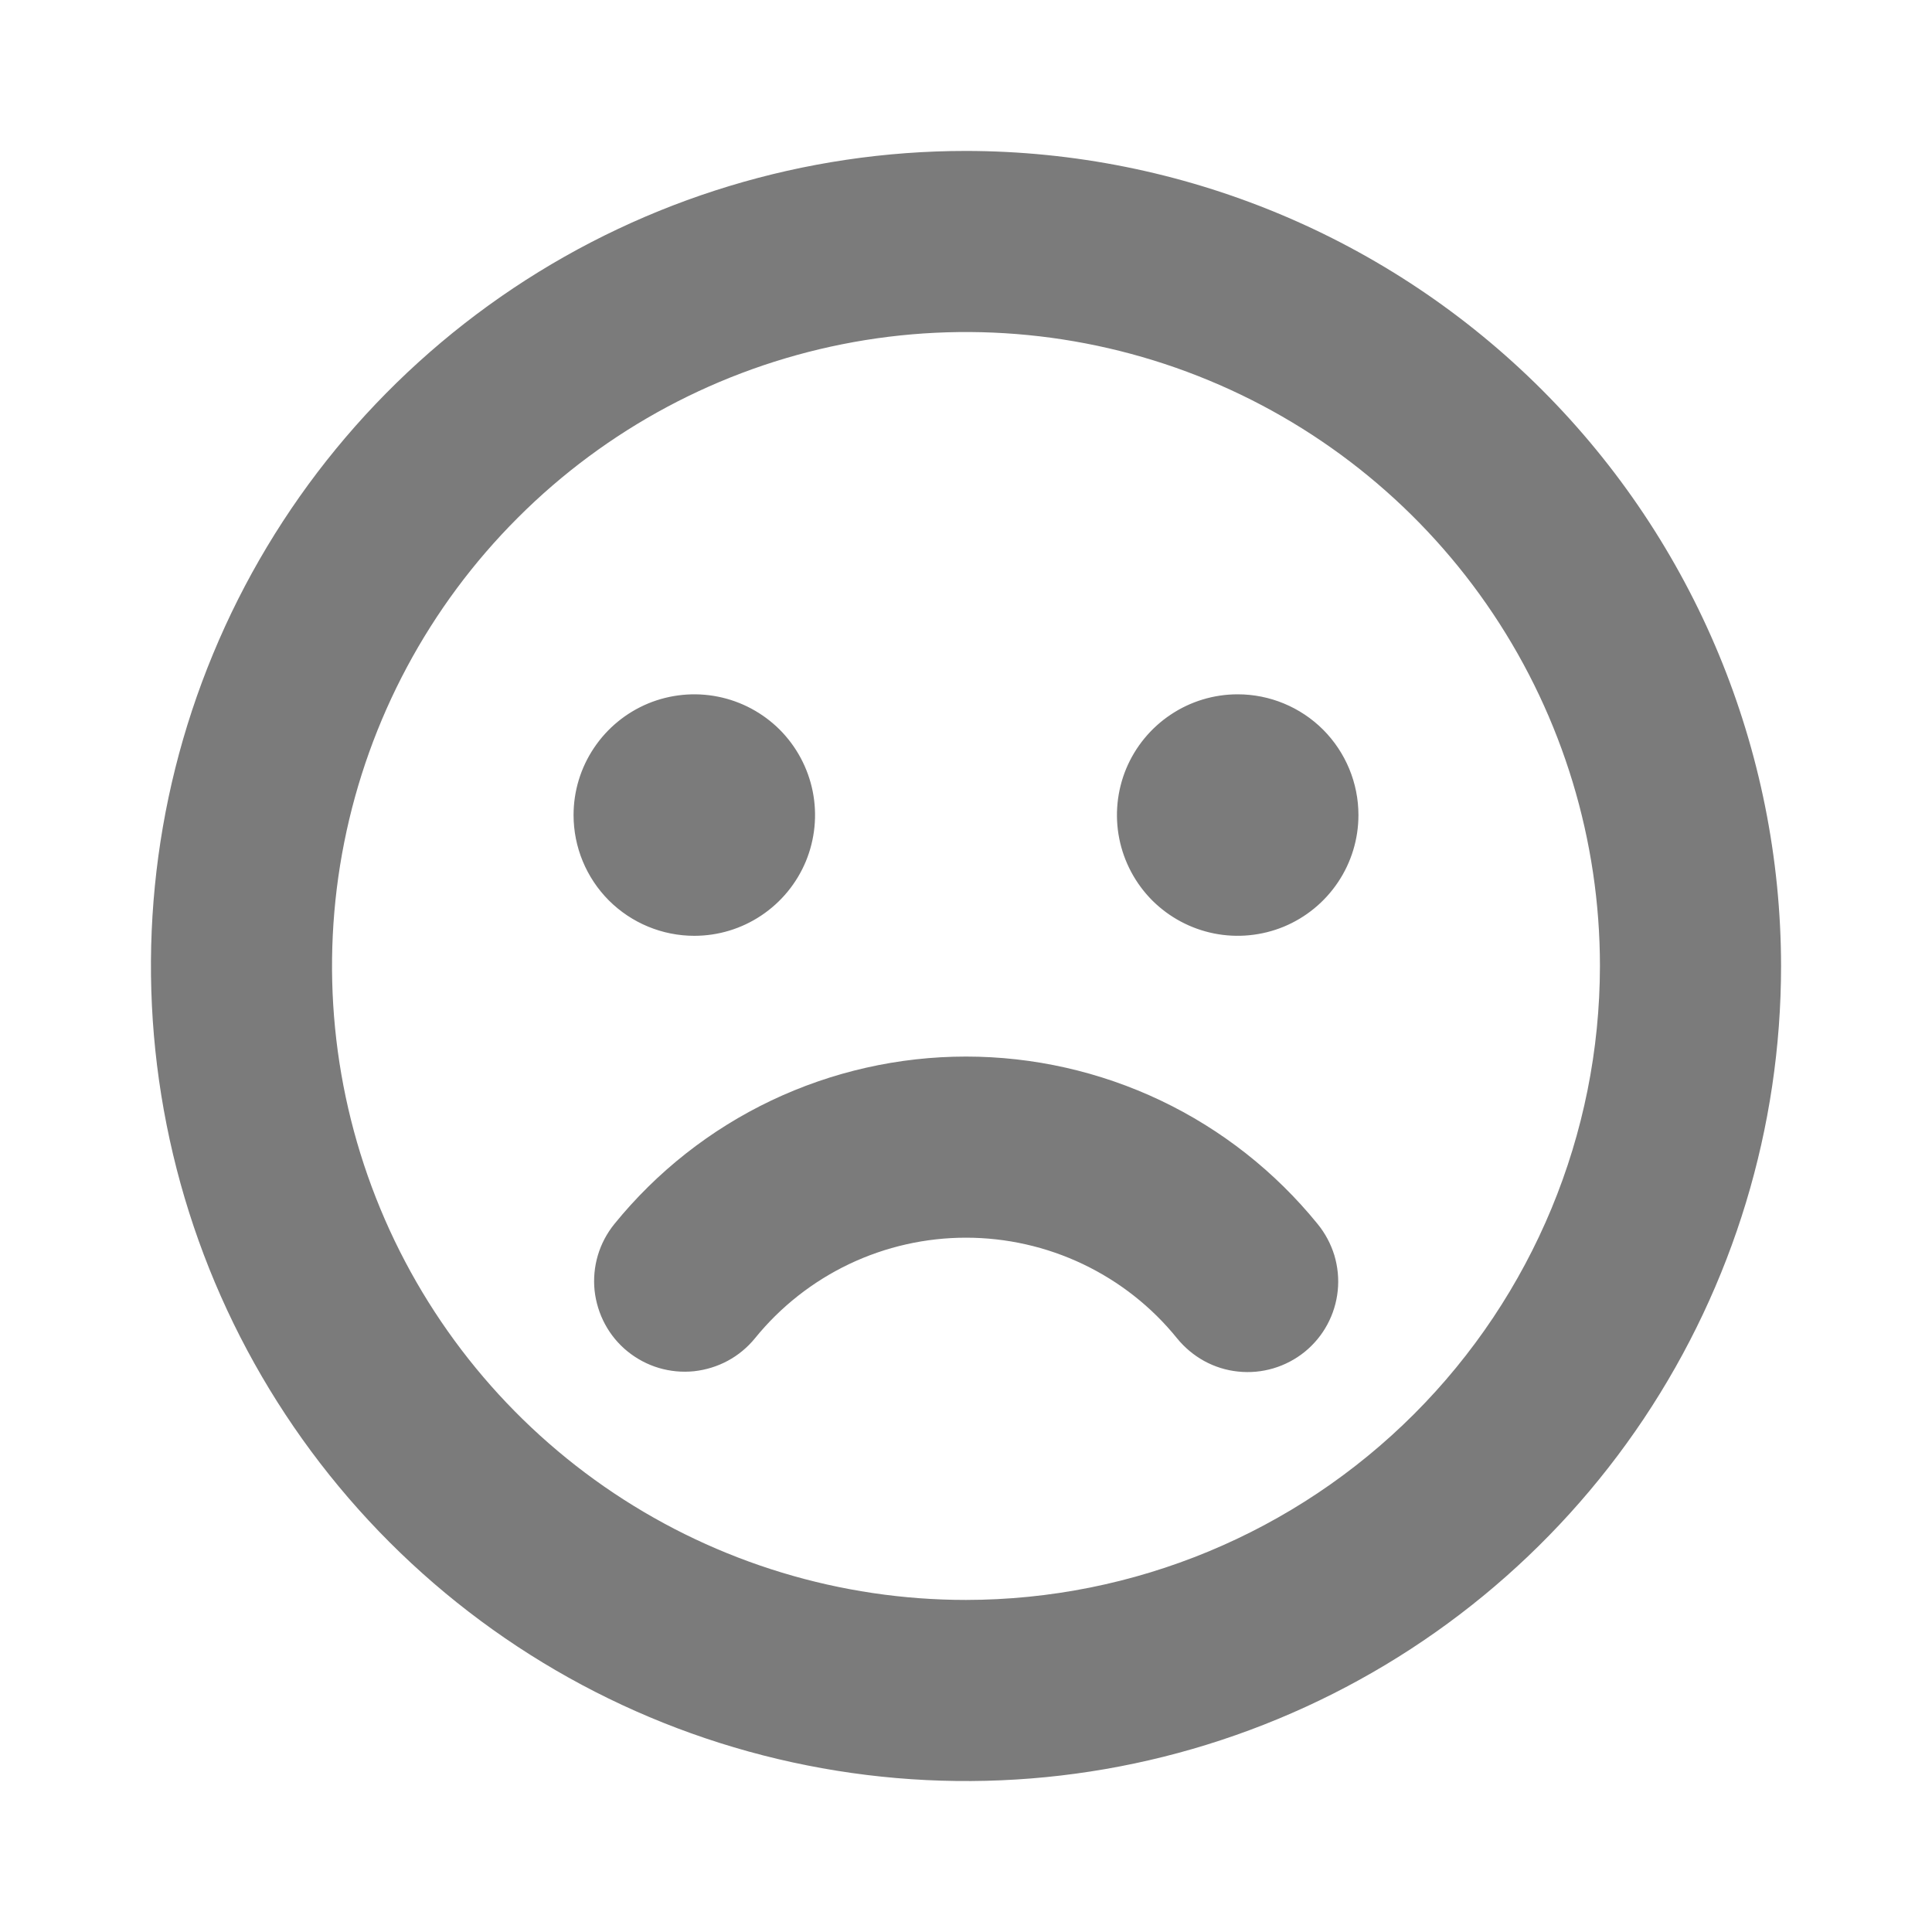 <svg width="24" height="24" viewBox="0 0 24 24" fill="none" xmlns="http://www.w3.org/2000/svg">
<path d="M12 1.875C9.997 1.875 8.04 2.469 6.375 3.581C4.71 4.694 3.412 6.275 2.646 8.125C1.879 9.975 1.679 12.011 2.07 13.975C2.46 15.939 3.425 17.744 4.841 19.16C6.257 20.576 8.061 21.54 10.025 21.93C11.989 22.321 14.025 22.121 15.875 21.354C17.725 20.588 19.306 19.29 20.419 17.625C21.531 15.96 22.125 14.002 22.125 12C22.122 9.316 21.054 6.742 19.156 4.844C17.258 2.946 14.684 1.878 12 1.875V1.875ZM12 19.875C10.443 19.875 8.92 19.413 7.625 18.548C6.33 17.683 5.32 16.453 4.724 15.014C4.128 13.575 3.972 11.991 4.276 10.464C4.58 8.936 5.33 7.533 6.432 6.432C7.533 5.33 8.936 4.58 10.464 4.276C11.991 3.972 13.575 4.128 15.014 4.724C16.453 5.32 17.683 6.33 18.548 7.625C19.413 8.92 19.875 10.443 19.875 12C19.873 14.088 19.042 16.09 17.566 17.566C16.09 19.042 14.088 19.873 12 19.875ZM7.125 10.125C7.125 9.828 7.213 9.538 7.378 9.292C7.543 9.045 7.777 8.853 8.051 8.739C8.325 8.626 8.627 8.596 8.918 8.654C9.209 8.712 9.476 8.855 9.686 9.064C9.895 9.274 10.038 9.541 10.096 9.832C10.154 10.123 10.124 10.425 10.011 10.699C9.897 10.973 9.705 11.207 9.458 11.372C9.212 11.537 8.922 11.625 8.625 11.625C8.227 11.625 7.846 11.467 7.564 11.186C7.283 10.904 7.125 10.523 7.125 10.125ZM16.875 10.125C16.875 10.422 16.787 10.712 16.622 10.958C16.457 11.205 16.223 11.397 15.949 11.511C15.675 11.624 15.373 11.654 15.082 11.596C14.791 11.538 14.524 11.395 14.314 11.186C14.105 10.976 13.962 10.709 13.904 10.418C13.846 10.127 13.876 9.825 13.989 9.551C14.103 9.277 14.295 9.043 14.542 8.878C14.788 8.713 15.078 8.625 15.375 8.625C15.773 8.625 16.154 8.783 16.436 9.064C16.717 9.346 16.875 9.727 16.875 10.125ZM16.368 15.205C16.462 15.32 16.532 15.452 16.576 15.594C16.618 15.736 16.633 15.884 16.618 16.032C16.603 16.18 16.559 16.323 16.489 16.453C16.419 16.584 16.323 16.699 16.208 16.793C16.093 16.886 15.96 16.956 15.818 16.998C15.676 17.04 15.527 17.054 15.38 17.038C15.232 17.023 15.089 16.978 14.959 16.907C14.829 16.835 14.714 16.739 14.621 16.624C14.305 16.233 13.905 15.919 13.452 15.703C12.998 15.487 12.502 15.375 12 15.375C11.498 15.375 11.002 15.487 10.548 15.703C10.095 15.919 9.695 16.234 9.379 16.624C9.286 16.738 9.171 16.834 9.041 16.904C8.911 16.974 8.768 17.018 8.621 17.034C8.474 17.049 8.326 17.035 8.184 16.993C8.043 16.951 7.911 16.881 7.796 16.788C7.681 16.695 7.586 16.58 7.516 16.45C7.446 16.32 7.402 16.177 7.386 16.03C7.371 15.883 7.385 15.735 7.427 15.593C7.469 15.452 7.539 15.32 7.632 15.205C8.16 14.555 8.825 14.031 9.581 13.671C10.337 13.312 11.163 13.125 12 13.125C12.837 13.125 13.663 13.312 14.419 13.671C15.175 14.031 15.84 14.555 16.368 15.205V15.205Z" fill="#7B7B7B"/>
</svg>
